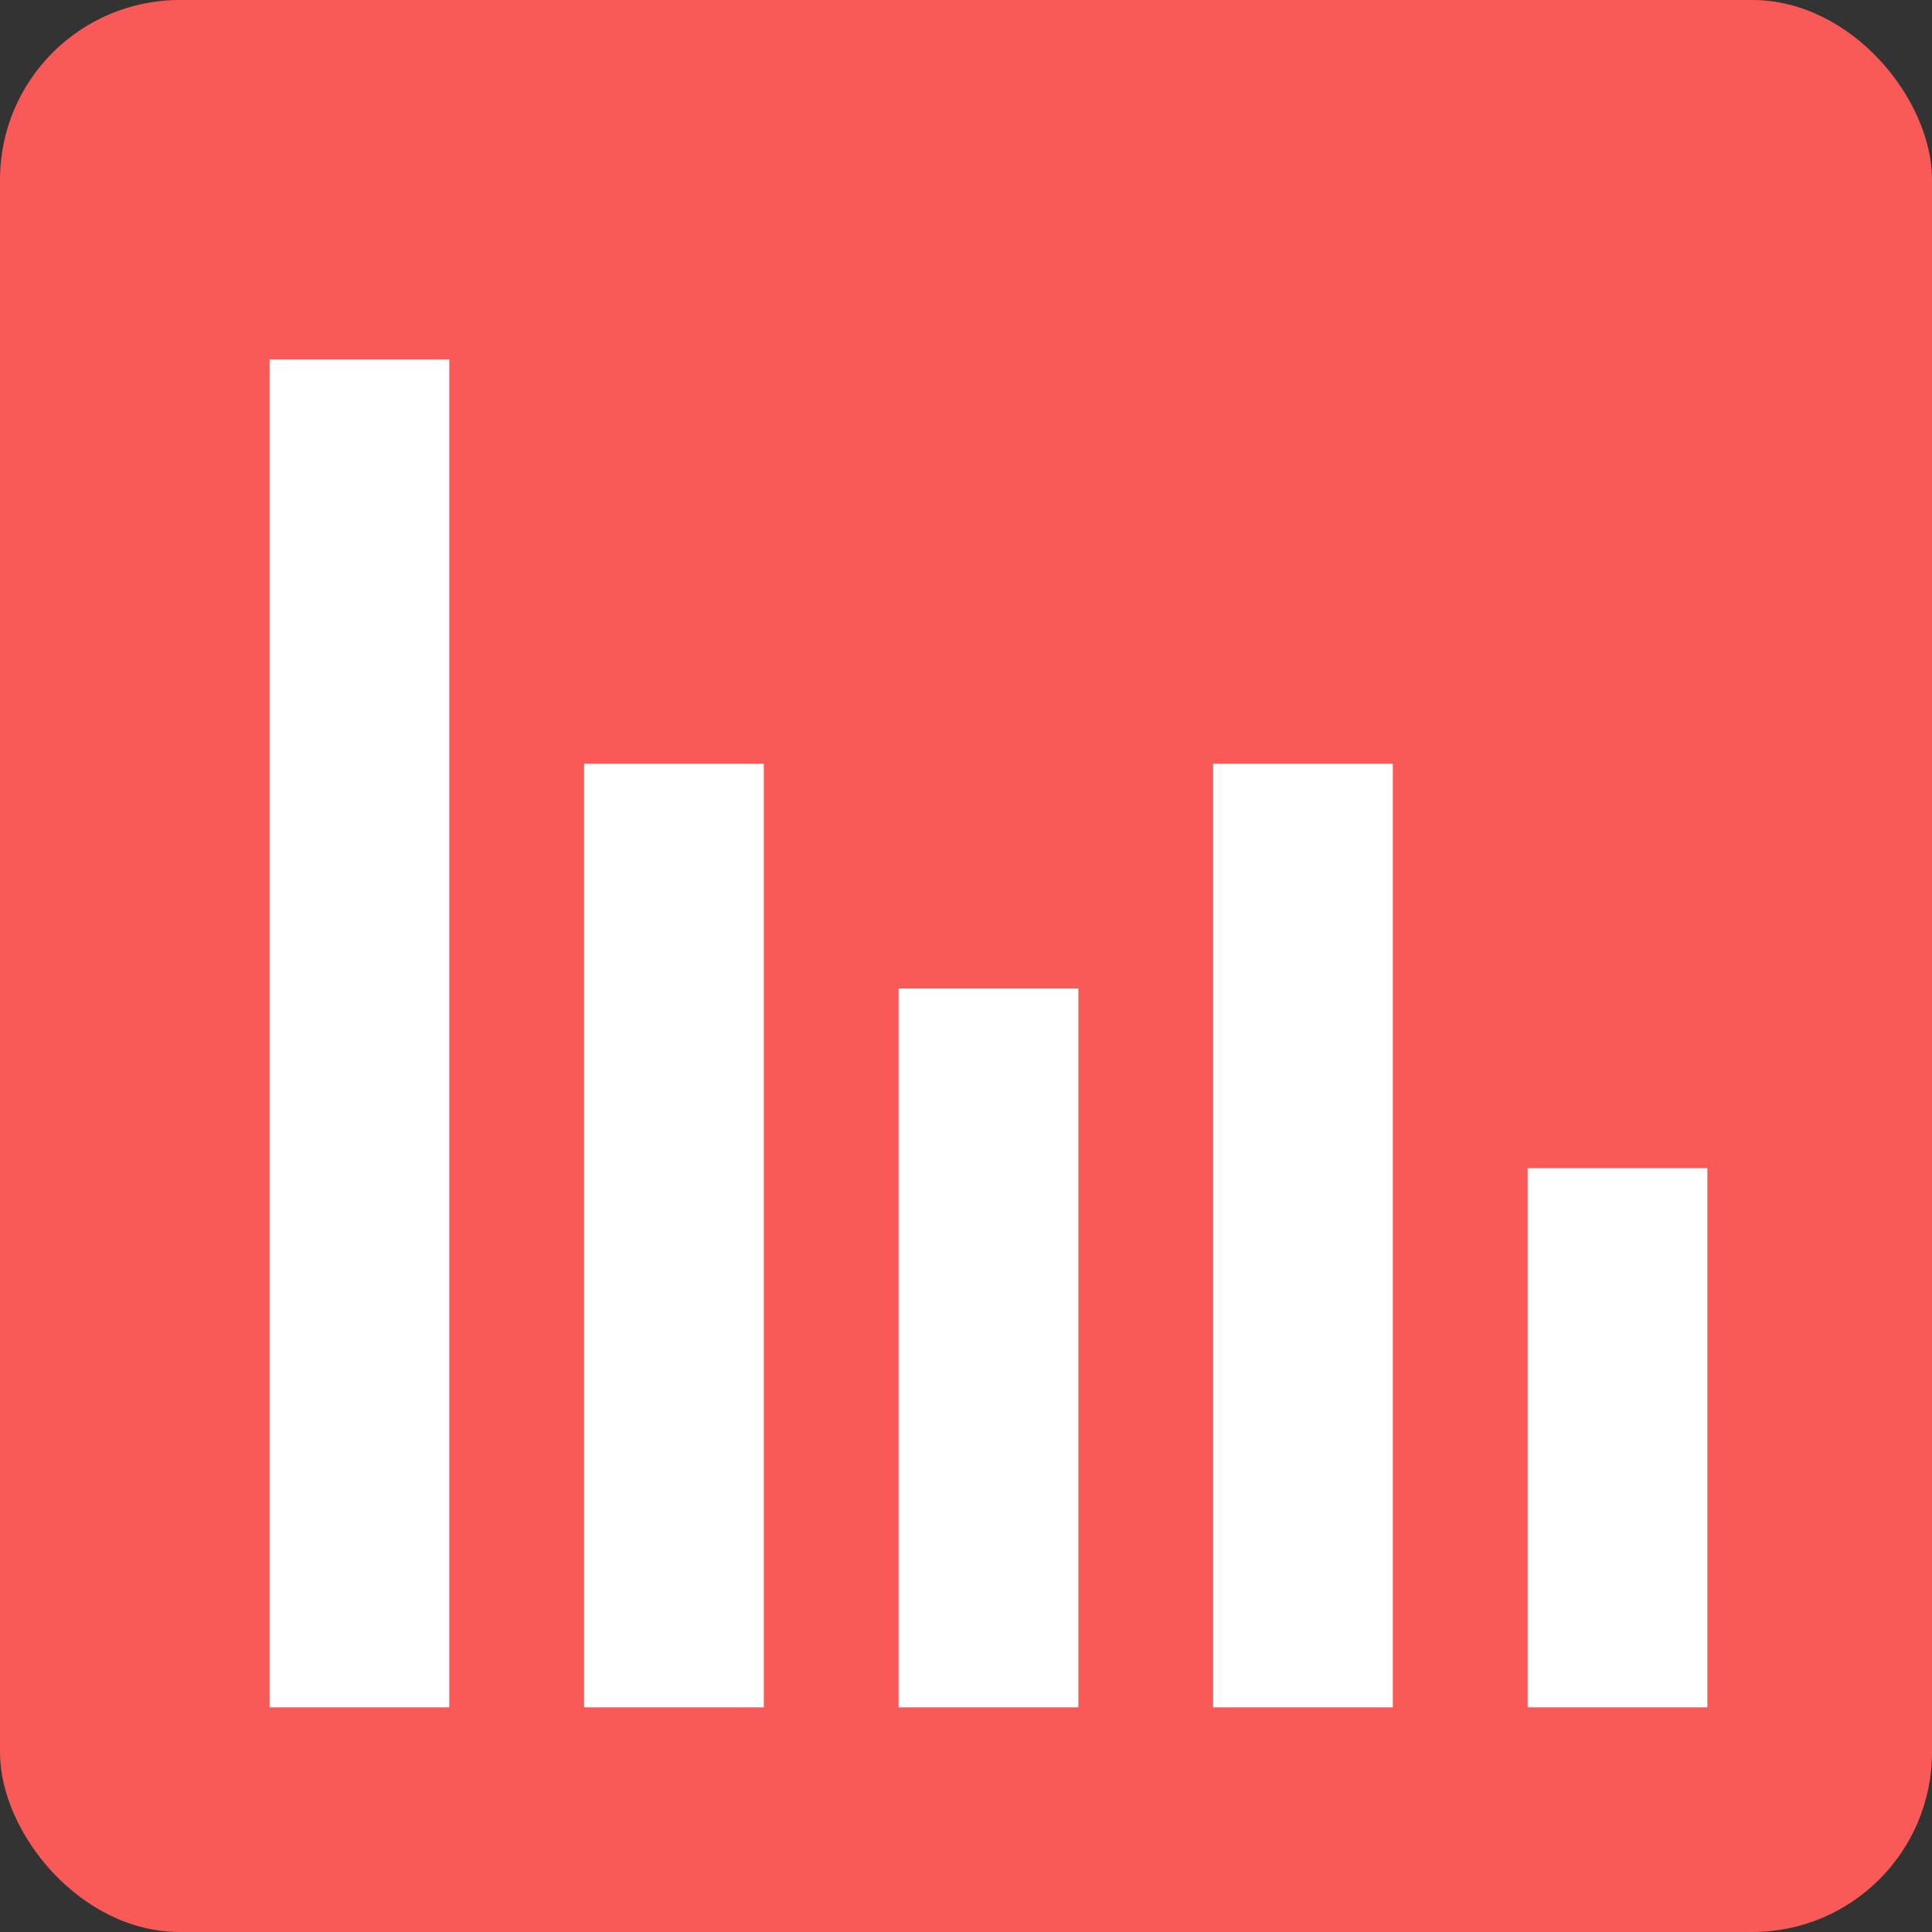 <svg width="43" height="43" viewBox="0 0 43 43" fill="none" xmlns="http://www.w3.org/2000/svg">
<rect x="0" y="0" width="43" height="43" fill="#333333" stroke="none"/>
<rect width="43" height="43" rx="4" fill="#F95A57"/>
<rect x="6" y="8" width="4" height="30" fill="white"/>
<rect x="13" y="17" width="4" height="21" fill="white"/>
<rect x="20" y="22" width="4" height="16" fill="white"/>
<rect x="27" y="17" width="4" height="21" fill="white"/>
<rect x="34" y="26" width="4" height="12" fill="white"/>
</svg>
